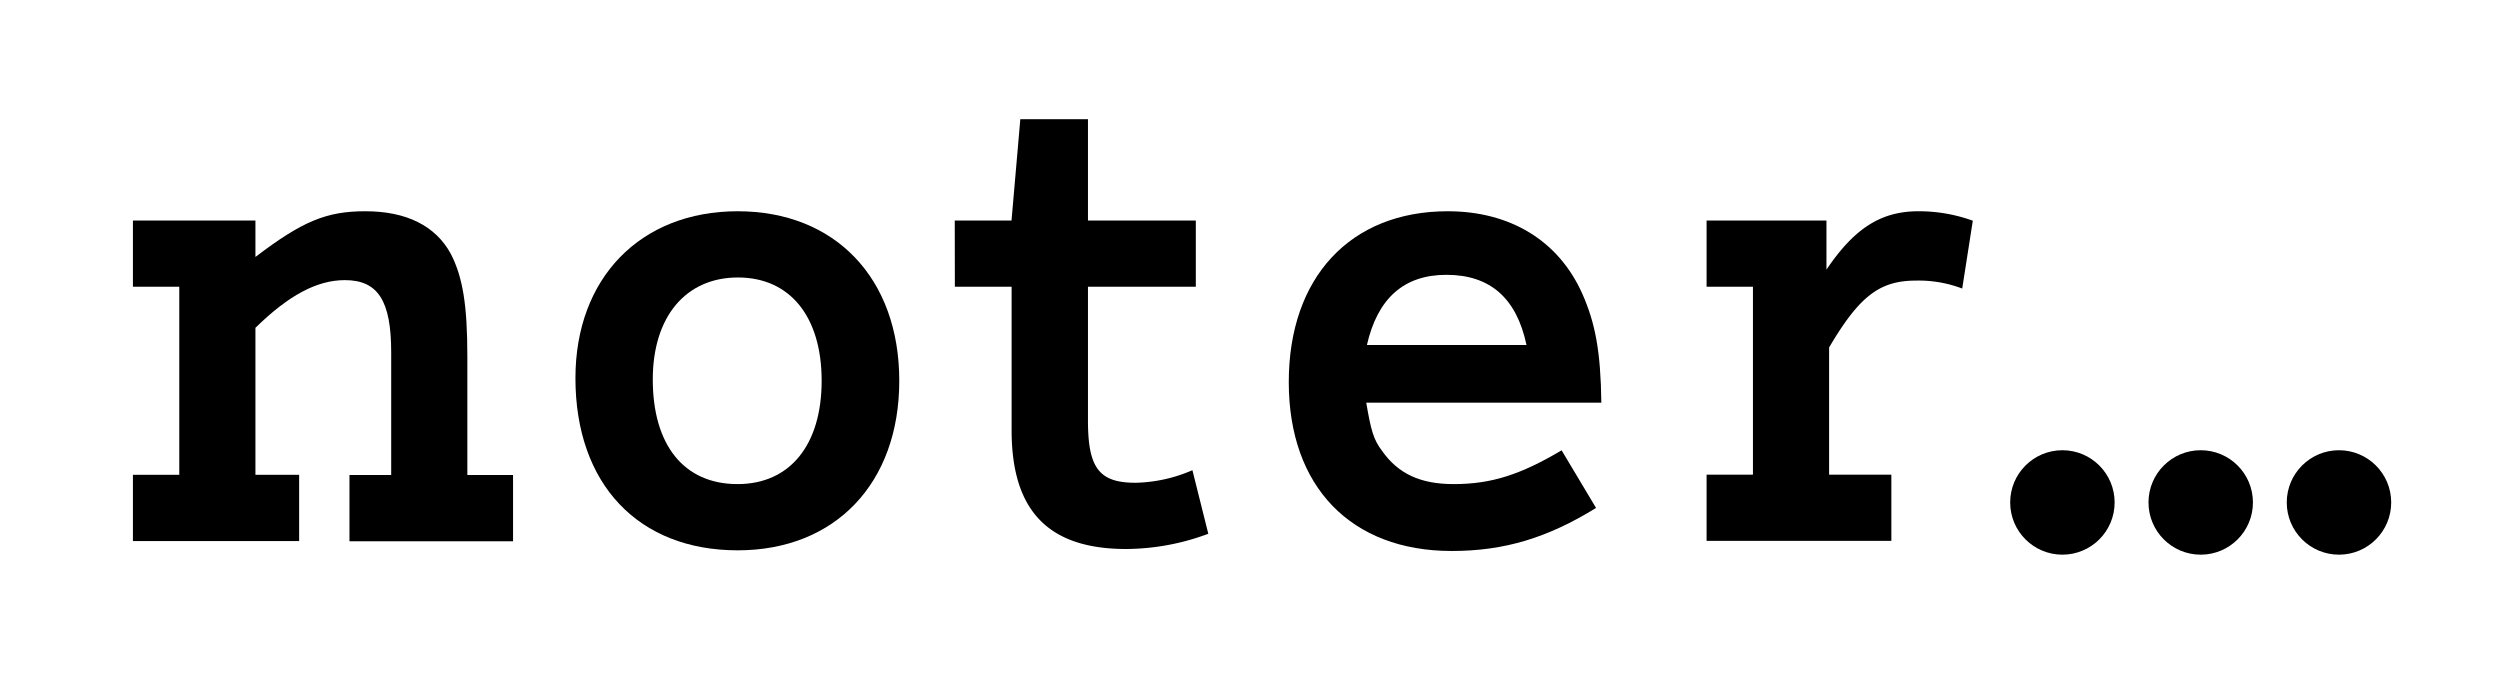 <svg xmlns="http://www.w3.org/2000/svg" viewBox="0 0 528.51 142.47"><defs><style>.cls-1{fill:#000000;}.cls-2{fill:#000000;}.cls-3{fill:#000000;}.cls-4{fill:#000000;}</style></defs><g id="Vrstva_2" data-name="Vrstva 2"><path class="cls-1" d="M37.9,60.62H28.1v-14H54v7.7c9.94-7.56,15-9.66,23.24-9.66,8.68,0,14.84,3.08,18.06,9,2.52,4.9,3.5,10.78,3.5,21.7v25.06h9.66v14H73.88v-14H82.7V74.48c0-10.92-2.8-15.26-9.8-15.26C67,59.22,61,62.44,54,69.3v31.08h9.24v14H28.1v-14h9.8Z"/><path class="cls-1" d="M190.11,80.5c0,21.7-13.58,35.84-34.16,35.84-21,0-34.3-14-34.3-36.4,0-21.14,13.72-35.28,34.3-35.28S190.11,58.8,190.11,80.5ZM138,80.22c0,13.86,6.58,22.12,17.92,22.12,11.06,0,17.78-8.26,17.78-21.84S167,58.66,156,58.66,138,66.92,138,80.22Z"/><path class="cls-1" d="M201.84,46.62h12L215.7,25.2H230V46.62H252.8v14H230V88.9c0,10.08,2.38,13.16,10.08,13.16a31.75,31.75,0,0,0,12-2.66l3.36,13.44a50.1,50.1,0,0,1-17.36,3.22c-16.38,0-24.22-8-24.22-25.06V60.62h-12Z"/><path class="cls-1" d="M288.83,85.12c1,5.88,1.54,7.84,3.36,10.22,3.36,4.76,8,7,15.12,7,8,0,14.14-2,22.82-7.14l7.28,12.18c-10.22,6.3-19.32,9.1-30.52,9.1-21.28,0-34.44-13.58-34.44-35.7s13-36.12,33.6-36.12c13.16,0,23.38,6.16,28.42,17.36,2.8,6.3,3.92,12.32,4.06,23.1Zm33.88-12.18C320.61,63,315,58.1,305.77,58.1c-9,0-14.56,5-16.8,14.84Z"/><path class="cls-1" d="M370.58,60.62h-9.8v-14h25.34V57C392,48.3,397.6,44.66,405.58,44.66a33.47,33.47,0,0,1,11.48,2L414.82,61a25.84,25.84,0,0,0-9.8-1.68c-7.7,0-12,3.36-18.34,14.14v26.88h13.16v14H360.78v-14h9.8Z"/><circle class="cls-2" cx="494.47" cy="106.22" r="11.04"/><circle class="cls-3" cx="465.24" cy="106.22" r="11.04"/><circle class="cls-4" cx="436" cy="106.22" r="11.04"/></g></svg>